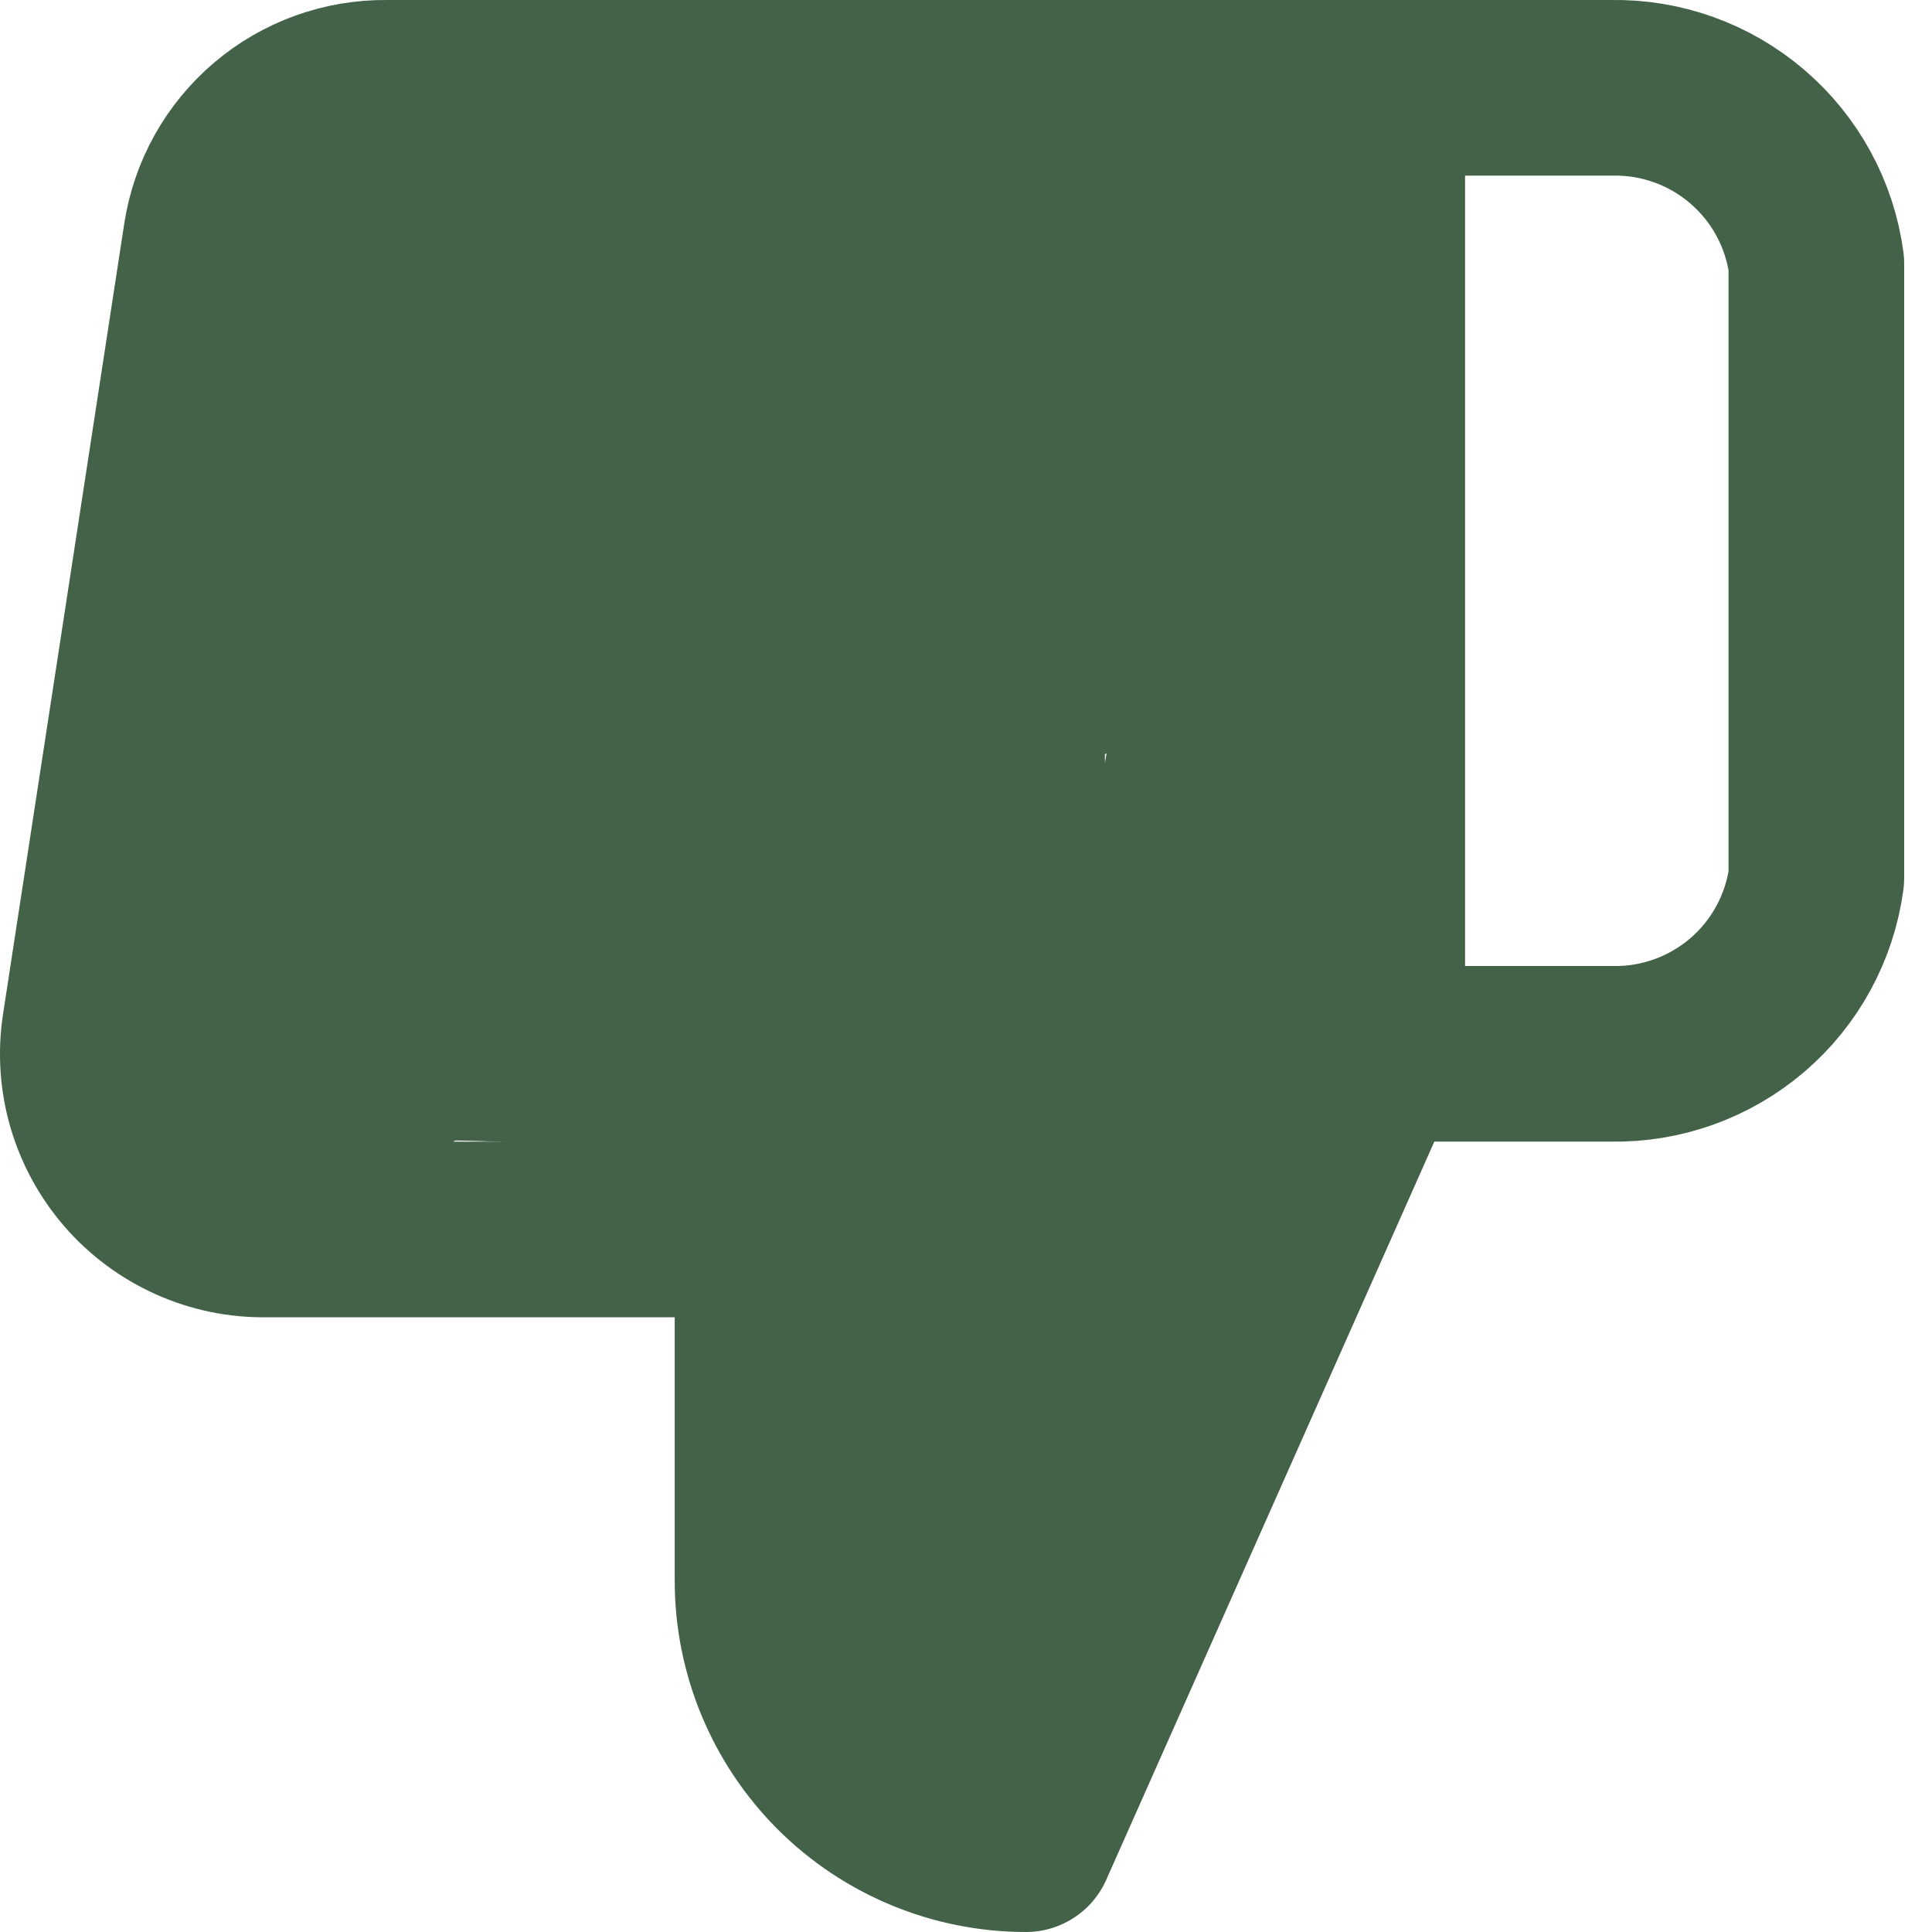 <svg width="22" height="22" viewBox="0 0 22 22" fill="none" xmlns="http://www.w3.org/2000/svg">
<path d="M15.683 12L11.683 21C10.887 21 10.124 20.684 9.561 20.122C8.999 19.559 8.683 18.796 8.683 18V14H3.023C2.733 14.004 2.446 13.944 2.181 13.825C1.917 13.706 1.681 13.532 1.491 13.313C1.301 13.094 1.16 12.836 1.079 12.558C0.998 12.28 0.979 11.987 1.023 11.7L2.403 2.7C2.475 2.223 2.717 1.789 3.085 1.476C3.452 1.164 3.92 0.995 4.403 1H15.683M15.683 12V1M15.683 12H18.353C18.919 12.01 19.468 11.812 19.898 11.444C20.328 11.075 20.607 10.561 20.683 10V3C20.607 2.439 20.328 1.926 19.898 1.557C19.468 1.188 18.919 0.99 18.353 1H15.683" stroke="#446248" stroke-width="2" stroke-linecap="round" stroke-linejoin="round"/>
<path d="M10.343 19.994C10.343 19.129 11.026 18.73 11.411 17.959C11.751 17.28 12.176 16.582 12.387 15.843C12.496 15.462 12.906 15.439 12.932 15.001C12.944 14.794 13.131 14.197 13.261 14.035C13.659 13.537 13.672 12.392 13.672 11.764C13.672 10.308 14.226 8.814 14.226 7.326C14.226 6.526 13.857 5.893 13.857 5.199C13.857 4.354 12.841 3.903 13.764 3.165C13.937 3.026 11.994 2.795 11.637 2.795C10.805 2.795 9.973 2.795 9.141 2.795C7.843 2.795 5.523 2.36 4.517 3.165C4.28 3.355 3.721 4.872 3.685 5.199C3.593 6.026 3.5 6.825 3.5 7.696C3.5 8.528 3.315 9.23 3.315 10.007C3.315 10.892 2.69 11.487 3.963 11.487C5.239 11.487 7.36 11.394 8.35 12.185C8.832 12.572 9.6 12.723 9.798 13.418C10.007 14.149 10.158 14.713 10.158 15.555C10.158 16.247 10.713 15.15 10.713 14.908C10.713 14.383 10.898 13.836 10.898 13.264C10.898 12.432 11.082 11.782 11.082 10.932C11.082 10.038 11.082 9.144 11.082 8.251C11.082 7.844 10.013 6.35 10.343 6.309C11.17 6.205 11.359 4.89 12.285 6.021C12.699 6.527 12.583 6.657 12.192 7.048C11.562 7.678 11.486 6.708 11.041 6.165C10.702 5.75 9.685 4.829 9.141 4.829C8.512 4.829 7.166 4.574 6.685 5.055C6.061 5.679 5.719 6.283 5.719 7.141C5.719 8.368 6.114 8.067 6.87 8.672C7.096 8.853 8.827 9.44 8.853 9.35C8.937 9.055 8.865 8.242 8.637 8.014C8.399 7.776 7.939 7.974 7.754 7.603" stroke="#446248" stroke-width="3" stroke-linecap="round"/>
<path d="M5.165 10.007C5.261 9.136 5.719 9.214 5.719 10.09C5.719 10.973 7.6 10.404 8.124 10.603C8.759 10.845 9.53 10.927 10.199 11.076C11.171 11.292 10.62 10.936 10.25 10.367C9.685 9.496 9.149 8.531 8.802 7.552C8.66 7.153 8.678 6.351 8.678 7.233C8.678 9.337 9.337 11.701 9.901 13.706C10.185 14.717 10.528 15.037 10.528 16.11C10.528 16.729 10.581 17.278 10.353 17.846C10.178 18.284 10.713 16.951 10.713 16.48" stroke="#446248" stroke-width="3" stroke-linecap="round"/>
<path d="M9.788 7.603C9.356 7.549 8.953 6.897 8.483 7.161C7.444 7.746 6.817 8.611 6.089 9.442C5.547 10.062 5.181 10.916 4.61 11.487C4.226 11.871 3.547 12.318 3.315 12.781" stroke="#446248" stroke-width="3" stroke-linecap="round"/>
</svg>
